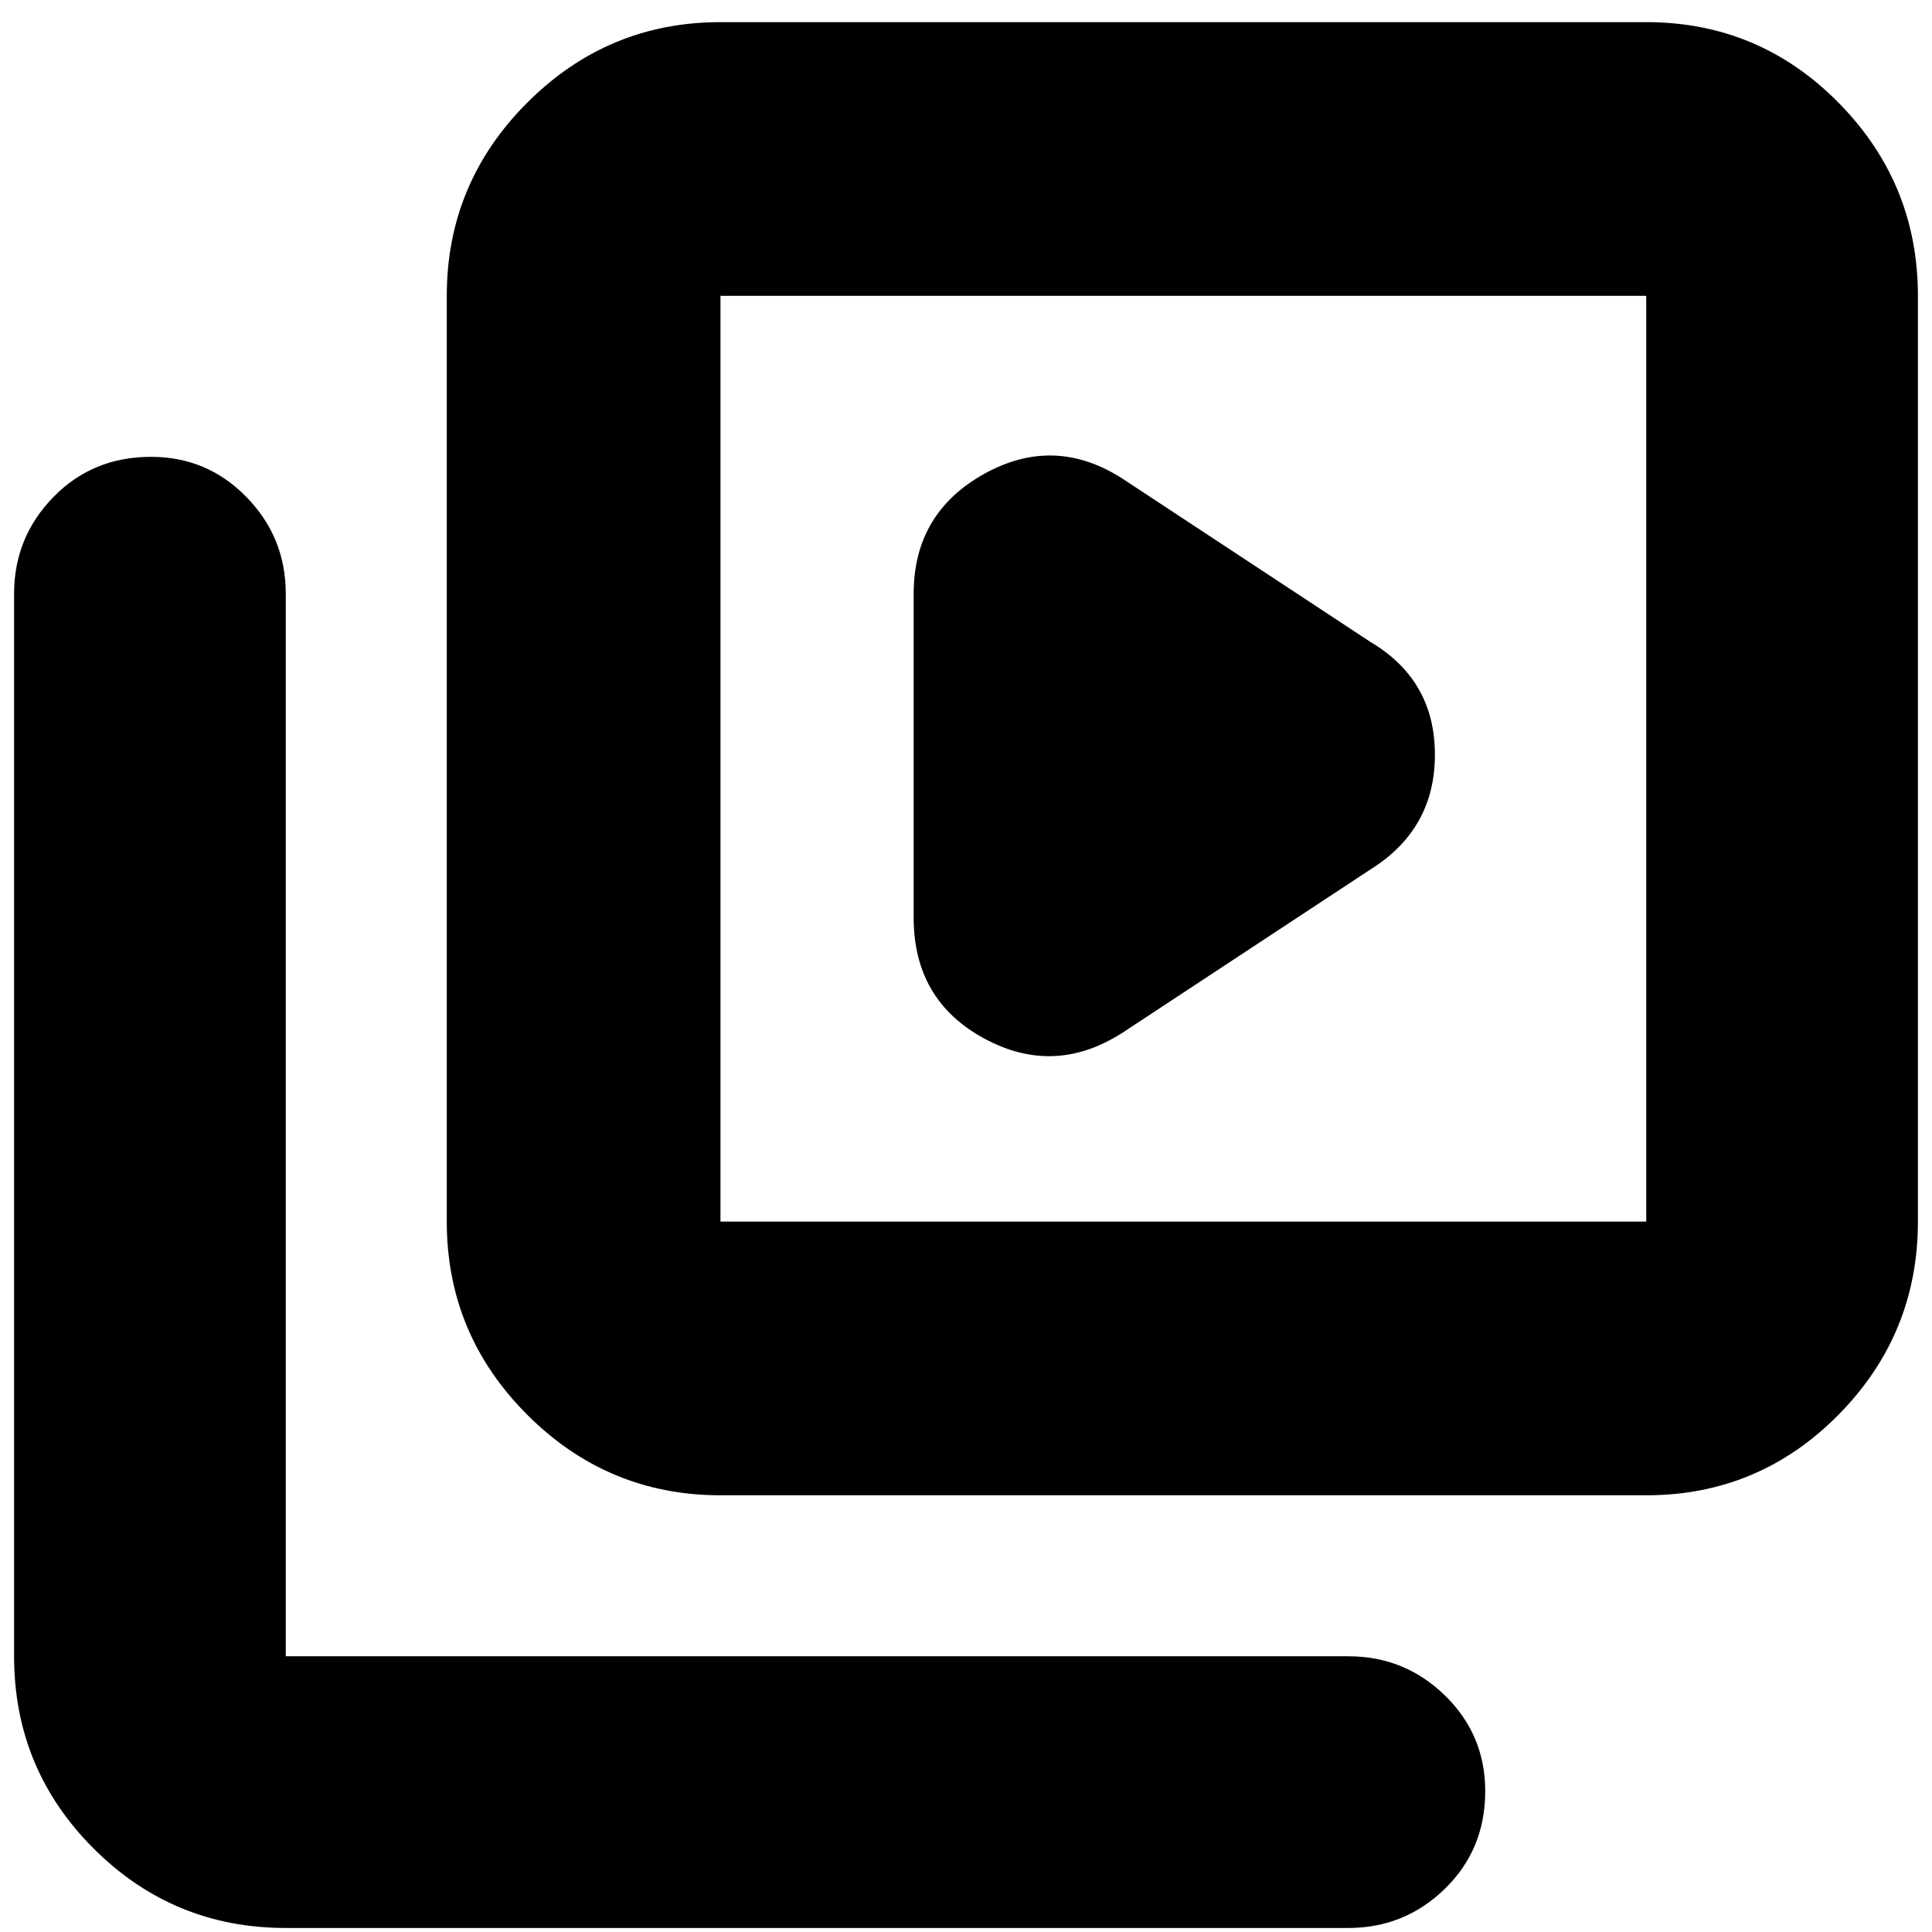 <svg xmlns="http://www.w3.org/2000/svg" height="24" width="24"><path d="m13.95 12.825 3.075-2.025q.8-.5.8-1.425t-.8-1.4L13.95 5.95q-.85-.55-1.725-.063-.875.488-.875 1.488V11.4q0 1.025.875 1.5.875.475 1.725-.075Zm-5 5.75q-1.4 0-2.4-1t-1-2.4v-11.5q0-1.4 1-2.4t2.4-1h11.5q1.4 0 2.388 1 .987 1 .987 2.4v11.5q0 1.4-.987 2.4-.988 1-2.388 1Zm0-3.4h11.5v-11.5H8.95v11.5Zm-5.4 8.775q-1.4 0-2.388-.988-.987-.987-.987-2.387v-13.2q0-.7.488-1.2.487-.5 1.212-.5.7 0 1.187.5.488.5.488 1.2v13.2h13.2q.7 0 1.2.487.5.488.5 1.188 0 .725-.5 1.212-.5.488-1.2.488Zm5.4-20.275v11.5-11.5Z"/></svg>